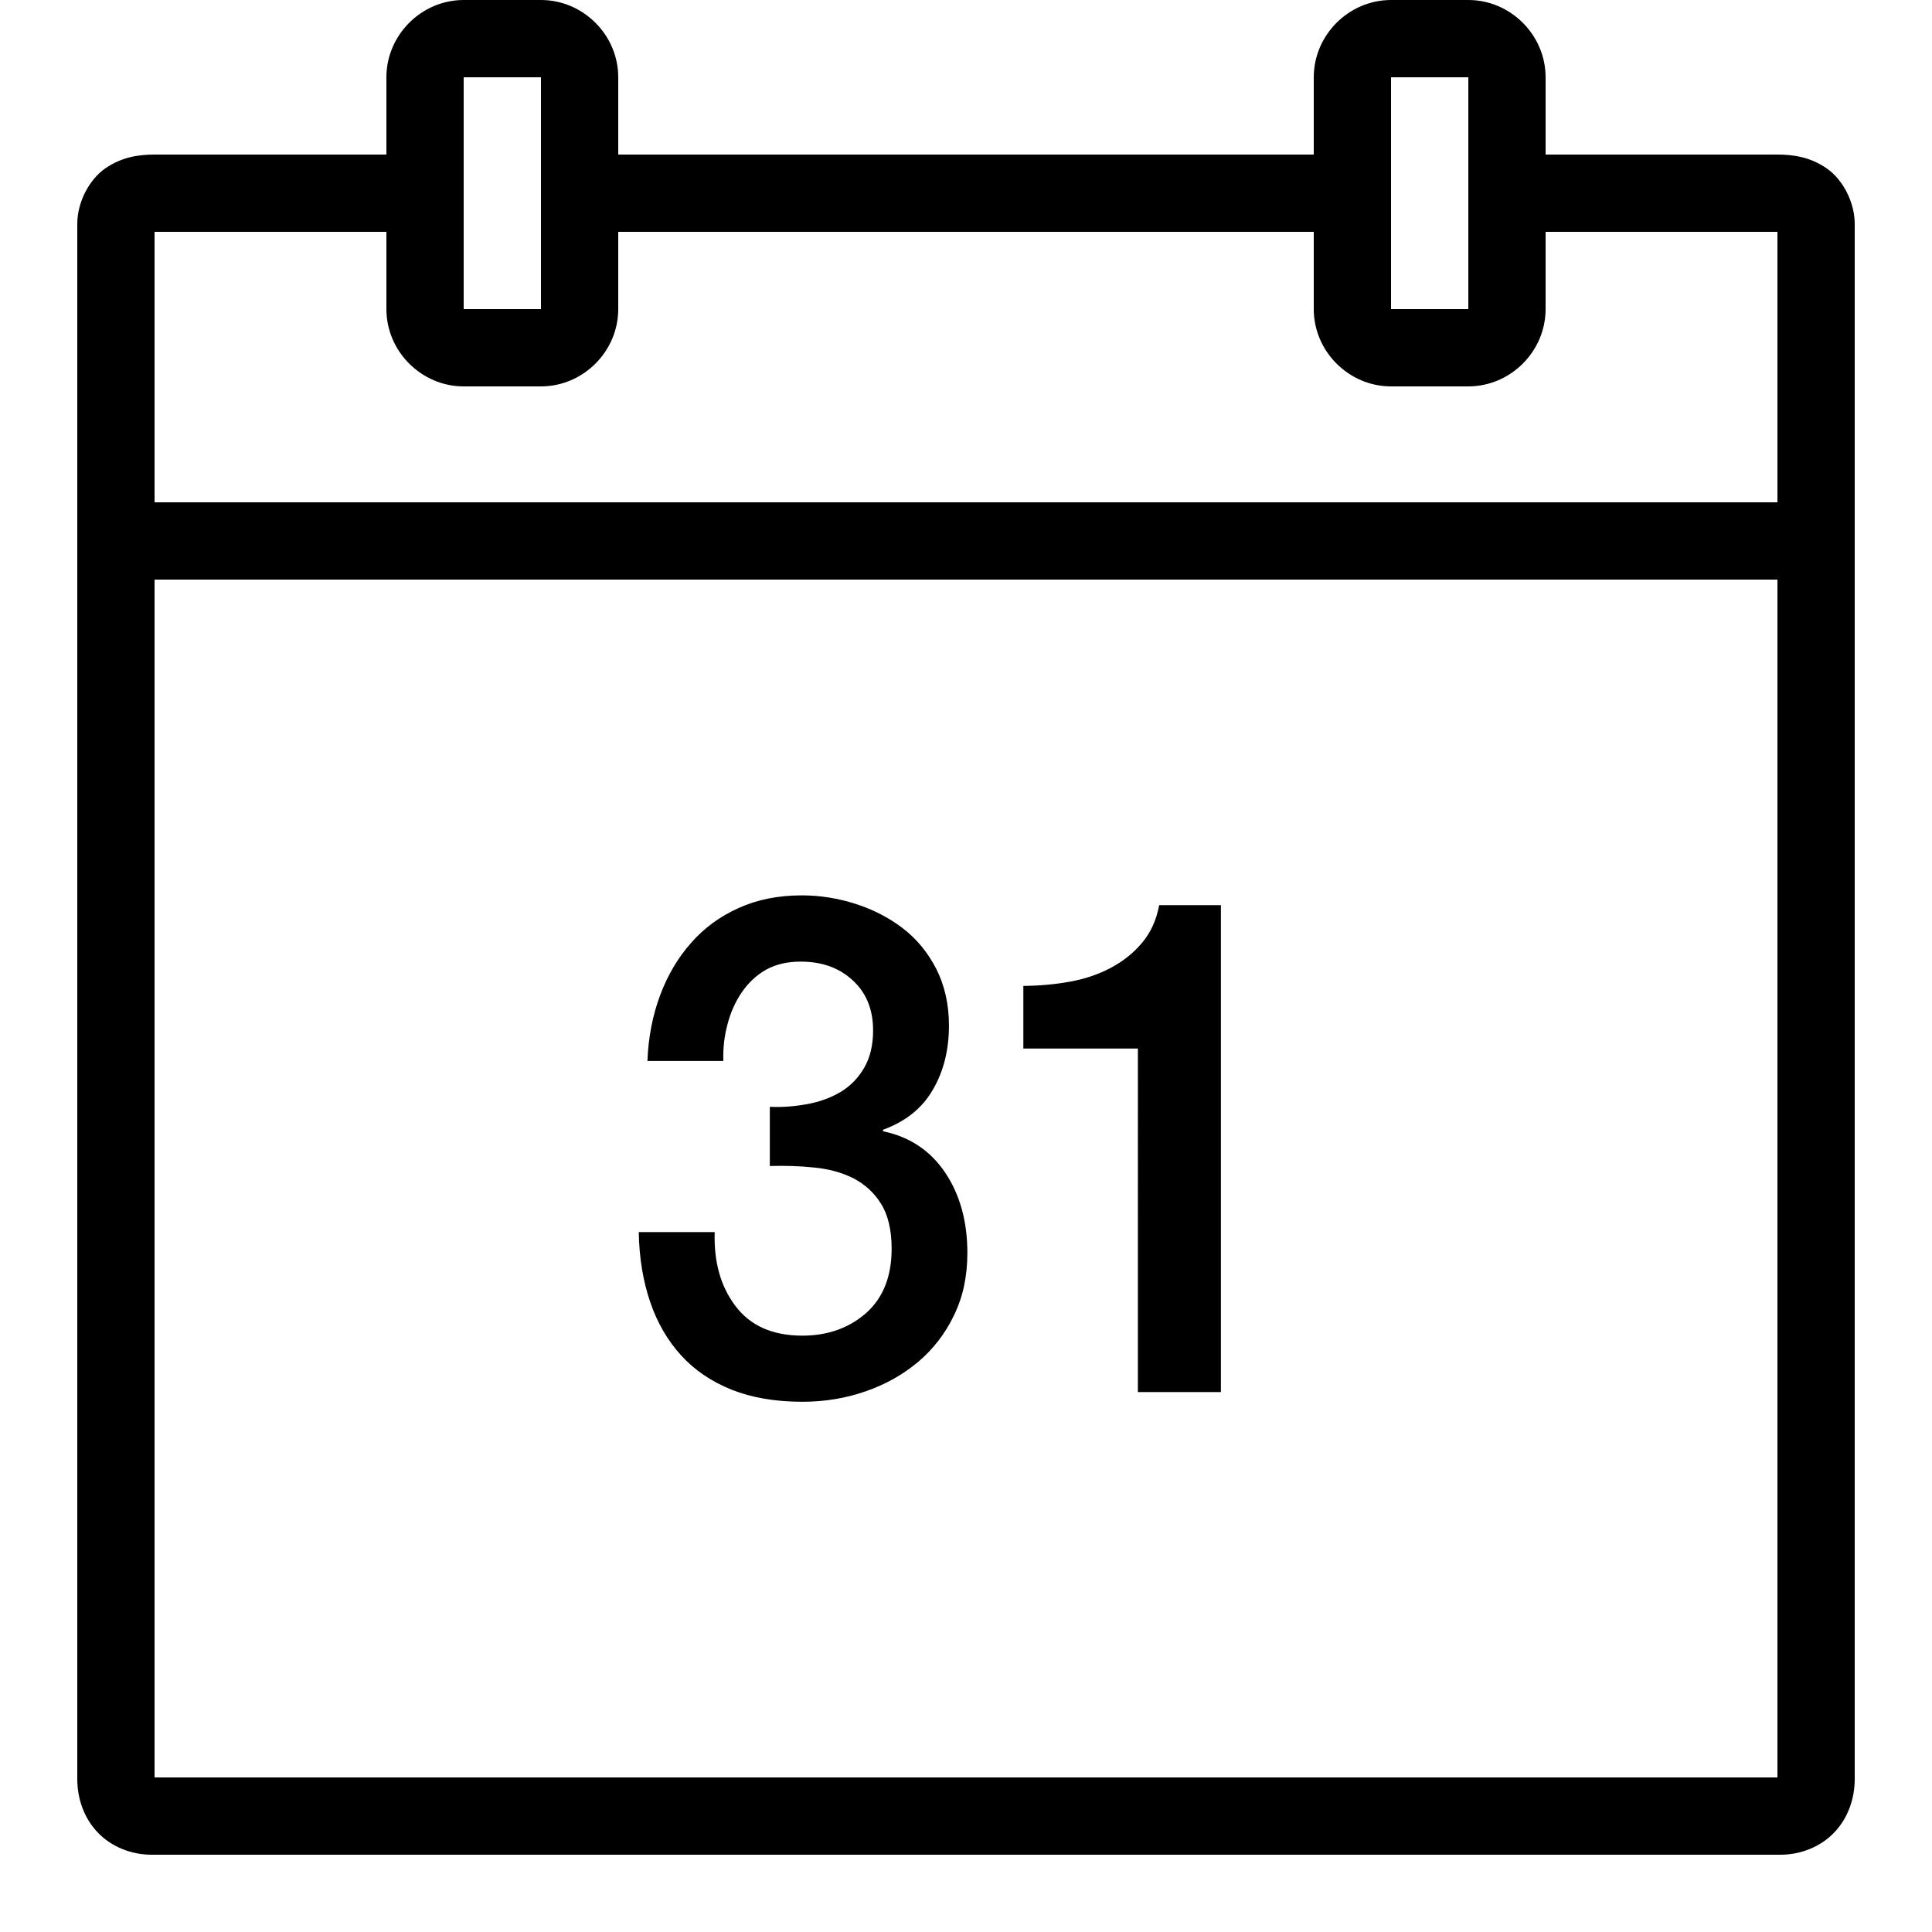 <?xml version="1.0" encoding="utf-8"?>
<!-- Generator: Adobe Illustrator 17.0.0, SVG Export Plug-In . SVG Version: 6.00 Build 0)  -->
<!DOCTYPE svg PUBLIC "-//W3C//DTD SVG 1.1//EN" "http://www.w3.org/Graphics/SVG/1.1/DTD/svg11.dtd">
<svg version="1.1" id="Layer_1" xmlns="http://www.w3.org/2000/svg" xmlns:xlink="http://www.w3.org/1999/xlink" x="0px" y="0px"
	 width="100px" height="100px" viewBox="0 0 100 100" enable-background="new 0 0 100 100" xml:space="preserve">
<path d="M58.898,54.273h-5.93v-3.242c0.828-0.008,1.633-0.078,2.406-0.219c0.789-0.141,1.492-0.383,2.125-0.719
	s1.172-0.766,1.617-1.297s0.742-1.18,0.883-1.945h3.195v25.203h-4.297V54.273z M96,11.586v80.5c0,1-0.344,2.023-1.063,2.766
	C94.227,95.602,93.18,96,92.164,96H7.836c-1.016,0-2.063-0.398-2.773-1.148C4.344,94.109,4,93.086,4,92.086v-80.5
	c0-1.094,0.594-2.273,1.445-2.867S7.188,8,8,8h12V4c0-2.188,1.813-4,4-4h4c2.188,0,4,1.813,4,4v4h36V4c0-2.188,1.813-4,4-4h4
	c2.188,0,4,1.813,4,4v4h12c0.813,0,1.703,0.125,2.555,0.719S96,10.492,96,11.586z M72,16h4V4h-4V16z M24,16h4V4h-4V16z M92,30H8v62
	h84V30z M92,12H80v4c0,2.188-1.813,4-4,4h-4c-2.188,0-4-1.813-4-4v-4H32v4c0,2.188-1.813,4-4,4h-4c-2.188,0-4-1.813-4-4v-4H8v14h84
	V12z M41.531,69.133c-1.539,0-2.688-0.508-3.461-1.531c-0.773-1.016-1.125-2.289-1.078-3.828h-3.93
	c0.023,1.32,0.219,2.516,0.586,3.602c0.367,1.078,0.898,2,1.602,2.773c0.695,0.766,1.57,1.359,2.617,1.781
	c1.047,0.414,2.266,0.625,3.664,0.625c1.148,0,2.242-0.18,3.273-0.539s1.938-0.867,2.727-1.531c0.773-0.656,1.398-1.461,1.852-2.414
	c0.461-0.945,0.688-2.016,0.688-3.219c0-1.633-0.383-3.016-1.148-4.156s-1.844-1.859-3.219-2.141v-0.078
	c1.172-0.43,2.031-1.117,2.578-2.07c0.555-0.945,0.836-2.055,0.836-3.328c0-1.102-0.227-2.078-0.656-2.93
	c-0.445-0.859-1.016-1.555-1.742-2.109s-1.539-0.969-2.445-1.258s-1.828-0.438-2.773-0.438c-1.219,0-2.313,0.219-3.273,0.656
	c-0.961,0.43-1.781,1.031-2.453,1.797c-0.68,0.766-1.219,1.672-1.609,2.719s-0.609,2.172-0.656,3.398h3.93
	c-0.023-0.648,0.047-1.273,0.211-1.883c0.156-0.617,0.406-1.172,0.734-1.656c0.336-0.492,0.75-0.891,1.258-1.18
	c0.508-0.281,1.102-0.422,1.797-0.422c1.102,0,2,0.32,2.695,0.969c0.703,0.641,1.055,1.508,1.055,2.594
	c0,0.766-0.156,1.414-0.469,1.945c-0.305,0.523-0.711,0.938-1.219,1.242c-0.5,0.297-1.078,0.508-1.719,0.625
	s-1.289,0.172-1.93,0.141h-0.008v3.063c0.781-0.023,1.547,0,2.289,0.078c0.742,0.07,1.414,0.25,2.016,0.547
	c0.594,0.305,1.086,0.742,1.445,1.32c0.367,0.578,0.555,1.359,0.555,2.336c0,1.445-0.445,2.555-1.328,3.336
	C43.938,68.742,42.836,69.133,41.531,69.133z"/>
</svg>
